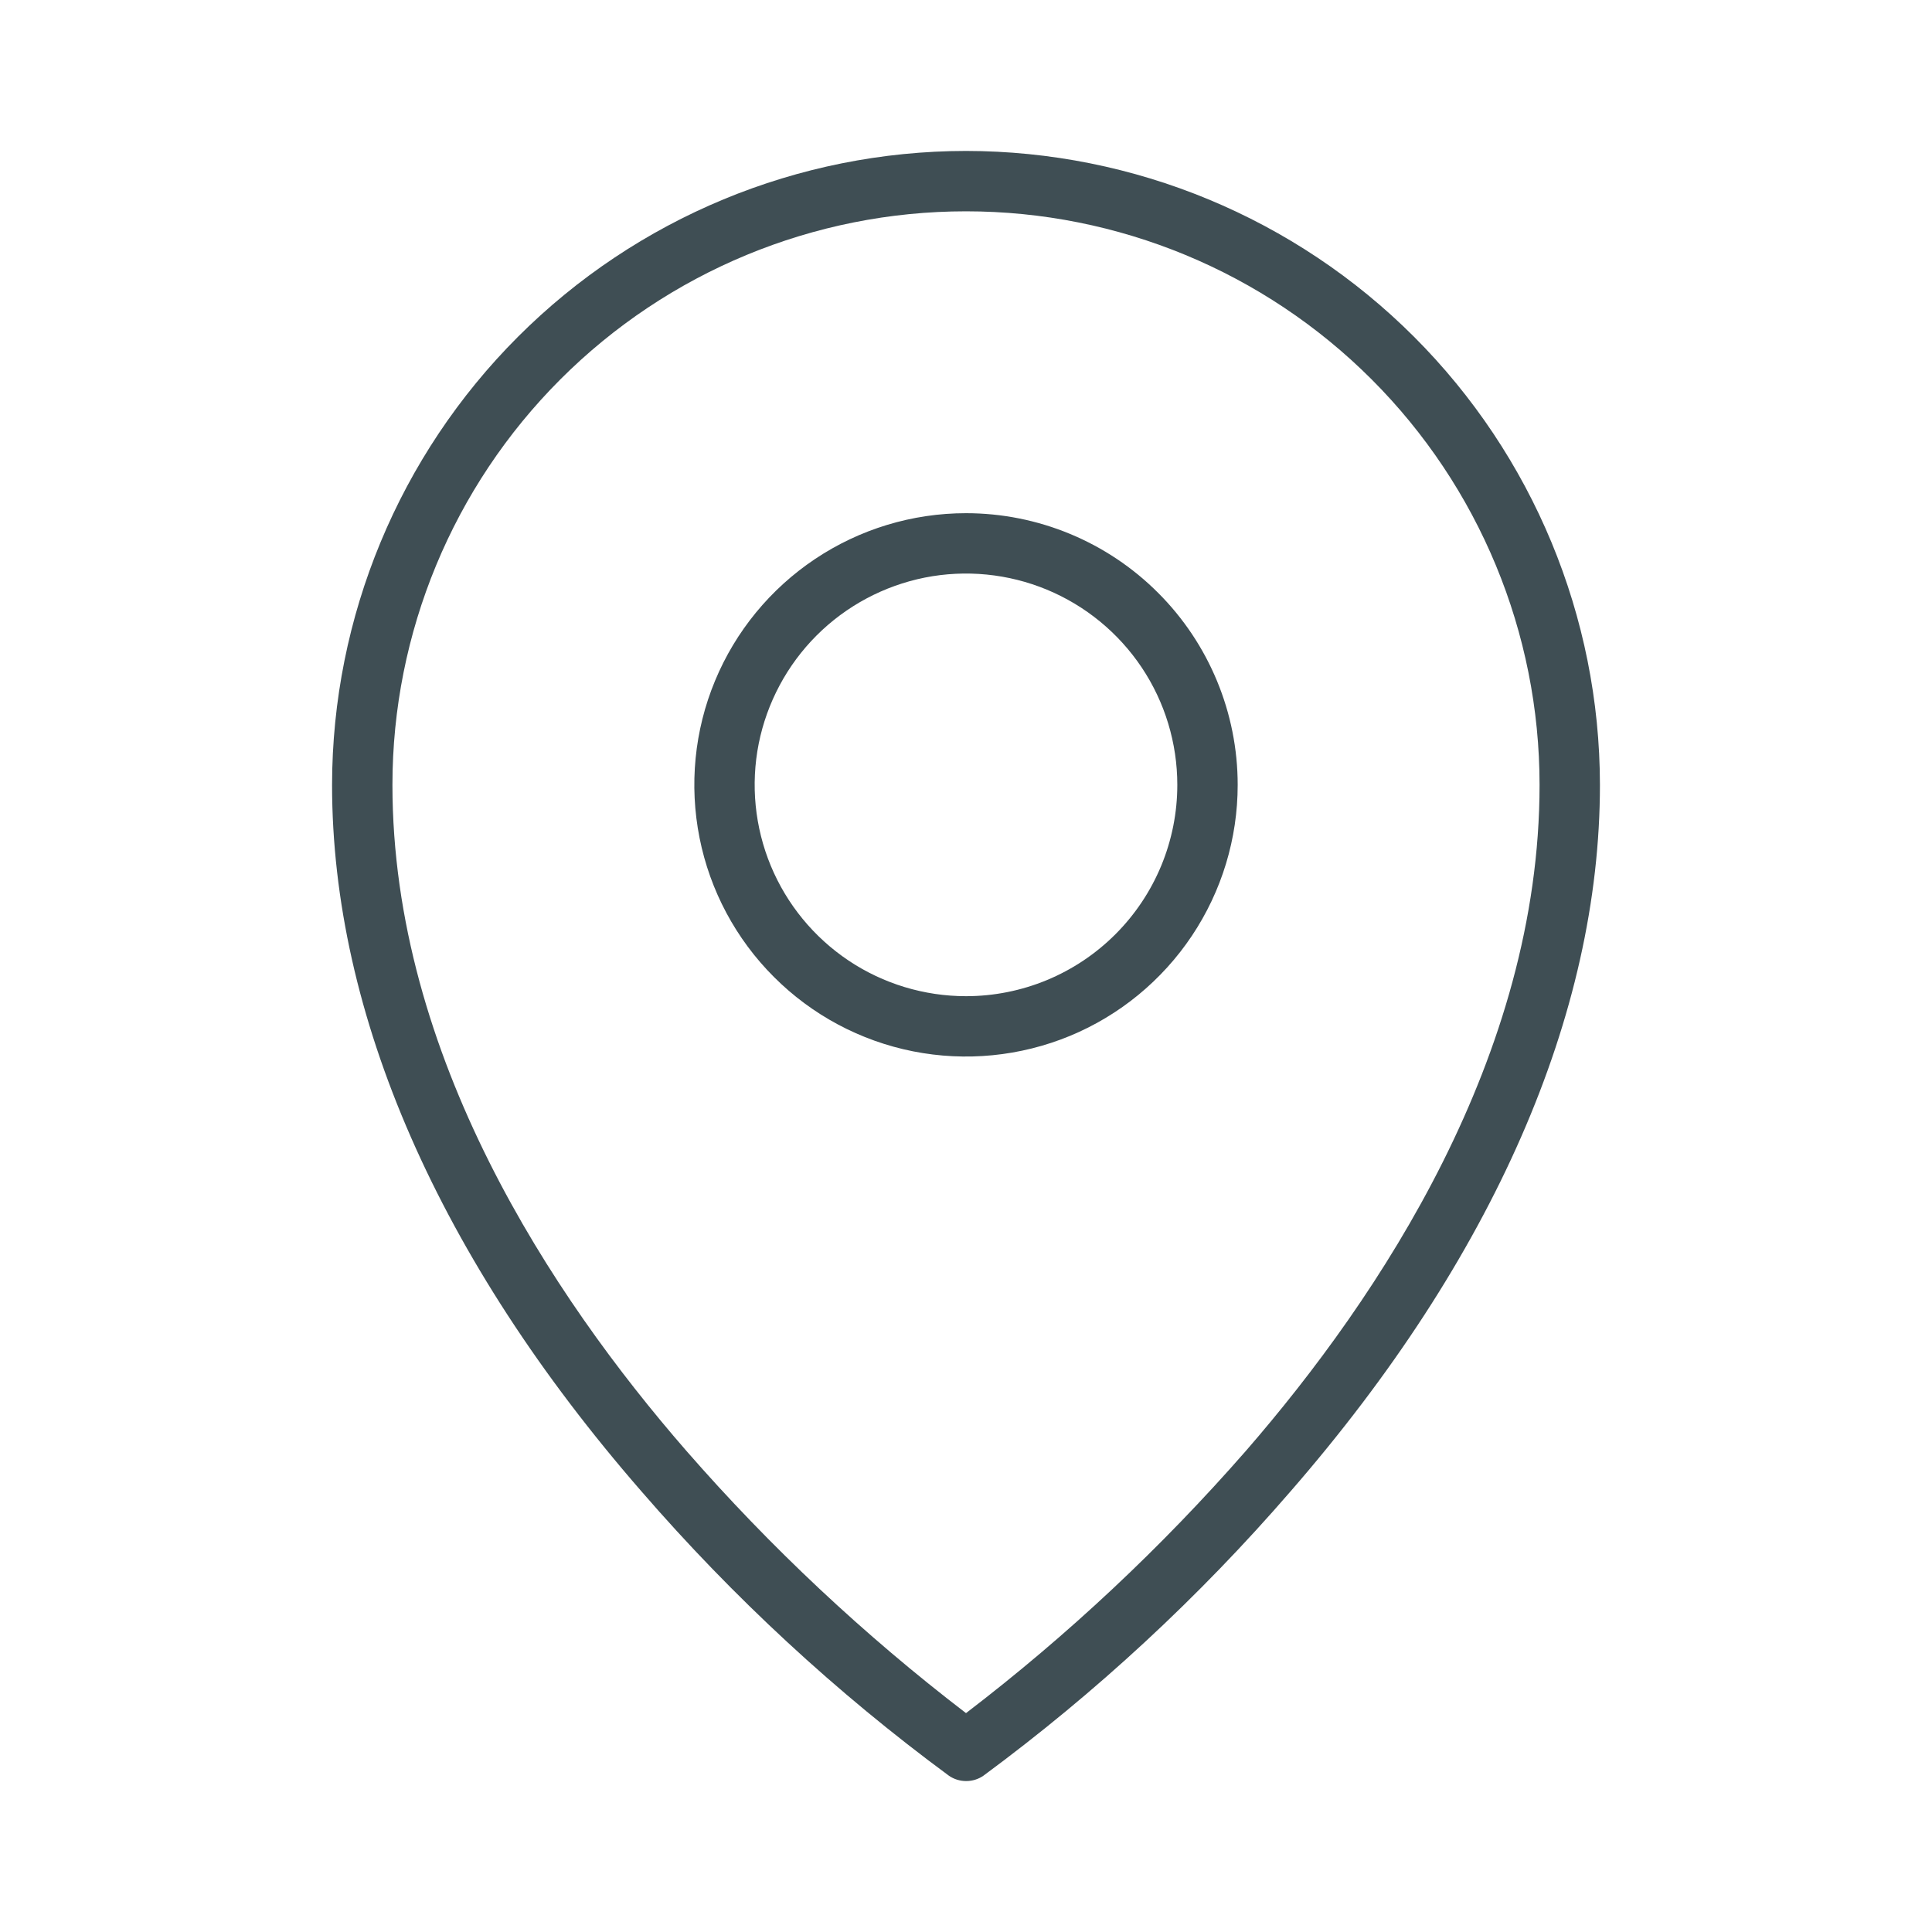 <svg width="24" height="24" viewBox="0 0 24 24" fill="none" xmlns="http://www.w3.org/2000/svg">
<path d="M12 6.375C11.332 6.375 10.68 6.573 10.125 6.944C9.57 7.315 9.137 7.842 8.882 8.458C8.626 9.075 8.56 9.754 8.69 10.408C8.82 11.063 9.142 11.665 9.614 12.136C10.085 12.608 10.687 12.93 11.342 13.06C11.996 13.19 12.675 13.123 13.292 12.868C13.908 12.613 14.435 12.18 14.806 11.625C15.177 11.07 15.375 10.418 15.375 9.75C15.375 8.855 15.019 7.996 14.386 7.364C13.754 6.731 12.895 6.375 12 6.375ZM12 12.375C11.481 12.375 10.973 12.221 10.542 11.933C10.11 11.644 9.774 11.234 9.575 10.755C9.376 10.275 9.324 9.747 9.425 9.238C9.527 8.729 9.777 8.261 10.144 7.894C10.511 7.527 10.979 7.277 11.488 7.175C11.997 7.074 12.525 7.126 13.005 7.325C13.484 7.524 13.894 7.86 14.183 8.292C14.471 8.723 14.625 9.231 14.625 9.75C14.625 10.095 14.557 10.436 14.425 10.755C14.293 11.073 14.1 11.362 13.856 11.606C13.612 11.85 13.323 12.043 13.005 12.175C12.686 12.307 12.345 12.375 12 12.375ZM12 1.875C9.912 1.877 7.91 2.708 6.434 4.184C4.958 5.66 4.127 7.662 4.125 9.75C4.125 12.602 5.453 15.637 7.969 18.527C9.107 19.842 10.387 21.026 11.787 22.058C11.85 22.102 11.925 22.125 12.002 22.125C12.079 22.125 12.154 22.102 12.217 22.058C13.615 21.026 14.895 19.841 16.031 18.527C18.545 15.637 19.875 12.602 19.875 9.75C19.873 7.662 19.042 5.66 17.566 4.184C16.09 2.708 14.088 1.877 12 1.875ZM15.478 18.022C14.43 19.221 13.265 20.314 12 21.281C10.735 20.312 9.569 19.219 8.522 18.018C6.858 16.106 4.875 13.116 4.875 9.75C4.875 7.86 5.626 6.048 6.962 4.712C8.298 3.376 10.11 2.625 12 2.625C13.89 2.625 15.702 3.376 17.038 4.712C18.374 6.048 19.125 7.86 19.125 9.75C19.125 13.116 17.142 16.106 15.478 18.022Z" fill="#3F4E54"/>
</svg>
